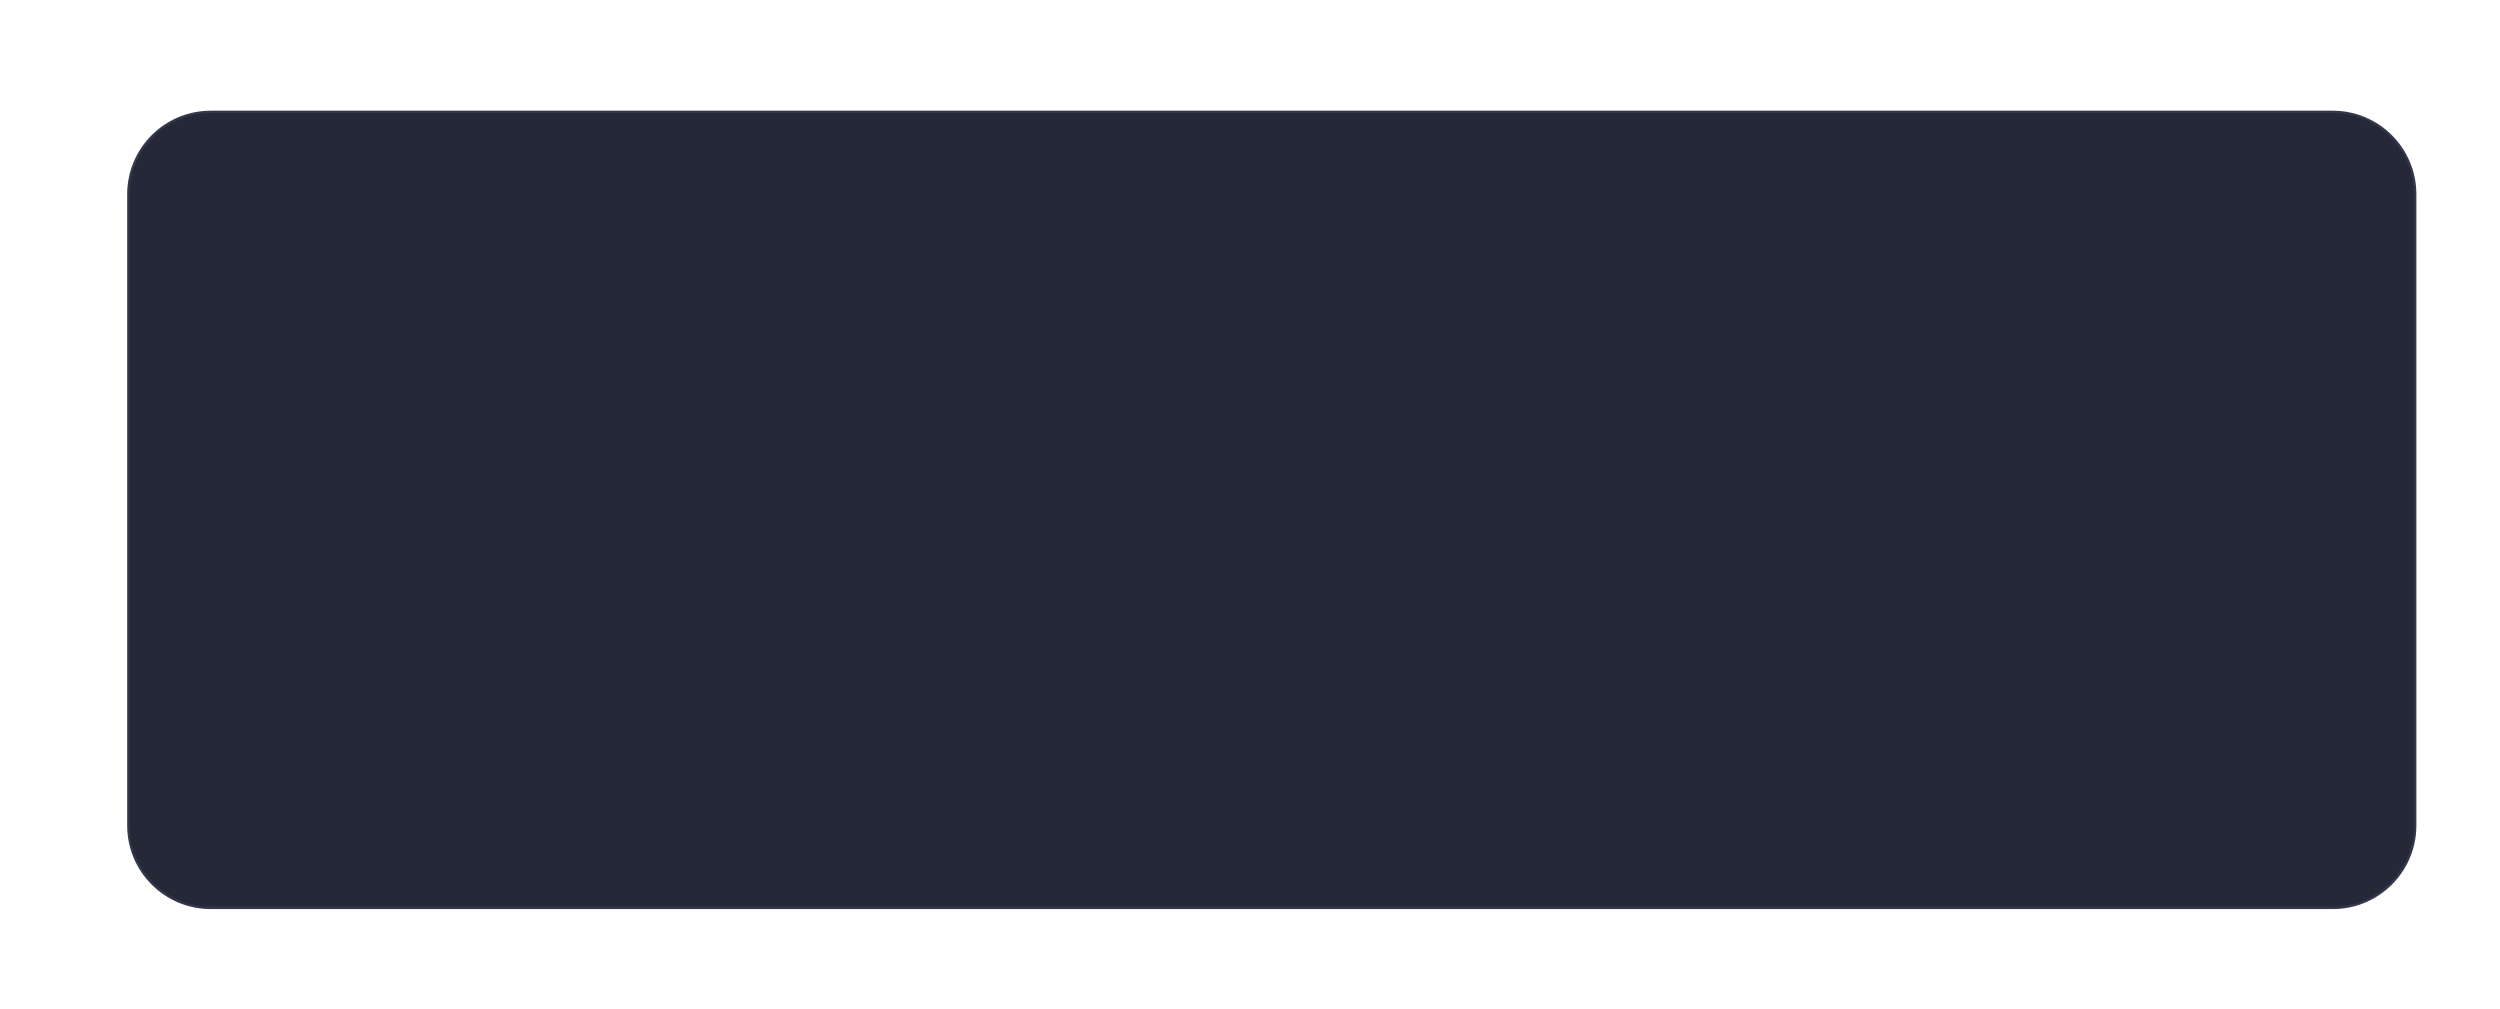 <svg 
 xmlns="http://www.w3.org/2000/svg"
 xmlns:xlink="http://www.w3.org/1999/xlink"
 width="1061.5px" height="428.5px">
<defs>
<filter filterUnits="userSpaceOnUse" id="Filter_0" x="-0.5px" y="-0.5px" width="1062px" height="429px"  >
    <feOffset in="SourceAlpha" dx="0" dy="17" />
    <feGaussianBlur result="blurOut" stdDeviation="6.557" />
    <feFlood flood-color="rgb(18, 17, 24)" result="floodOut" />
    <feComposite operator="atop" in="floodOut" in2="blurOut" />
    <feComponentTransfer><feFuncA type="linear" slope="0.32"/></feComponentTransfer>
    <feMerge>
    <feMergeNode/>
    <feMergeNode in="SourceGraphic"/>
  </feMerge>
</filter>

</defs>
<g filter="url(#Filter_0)">
<path fill-rule="evenodd"  stroke="rgb(51, 55, 74)" stroke-width="1px" stroke-linecap="round" stroke-linejoin="round" fill="rgb(37, 40, 54)"
 d="M89.499,30.499 L990.499,30.499 C1009.829,30.499 1025.499,46.169 1025.499,65.499 L1025.499,333.499 C1025.499,352.829 1009.829,368.499 990.499,368.499 L89.499,368.499 C70.169,368.499 54.499,352.829 54.499,333.499 L54.499,65.499 C54.499,46.169 70.169,30.499 89.499,30.499 Z"/>
</g>
</svg>